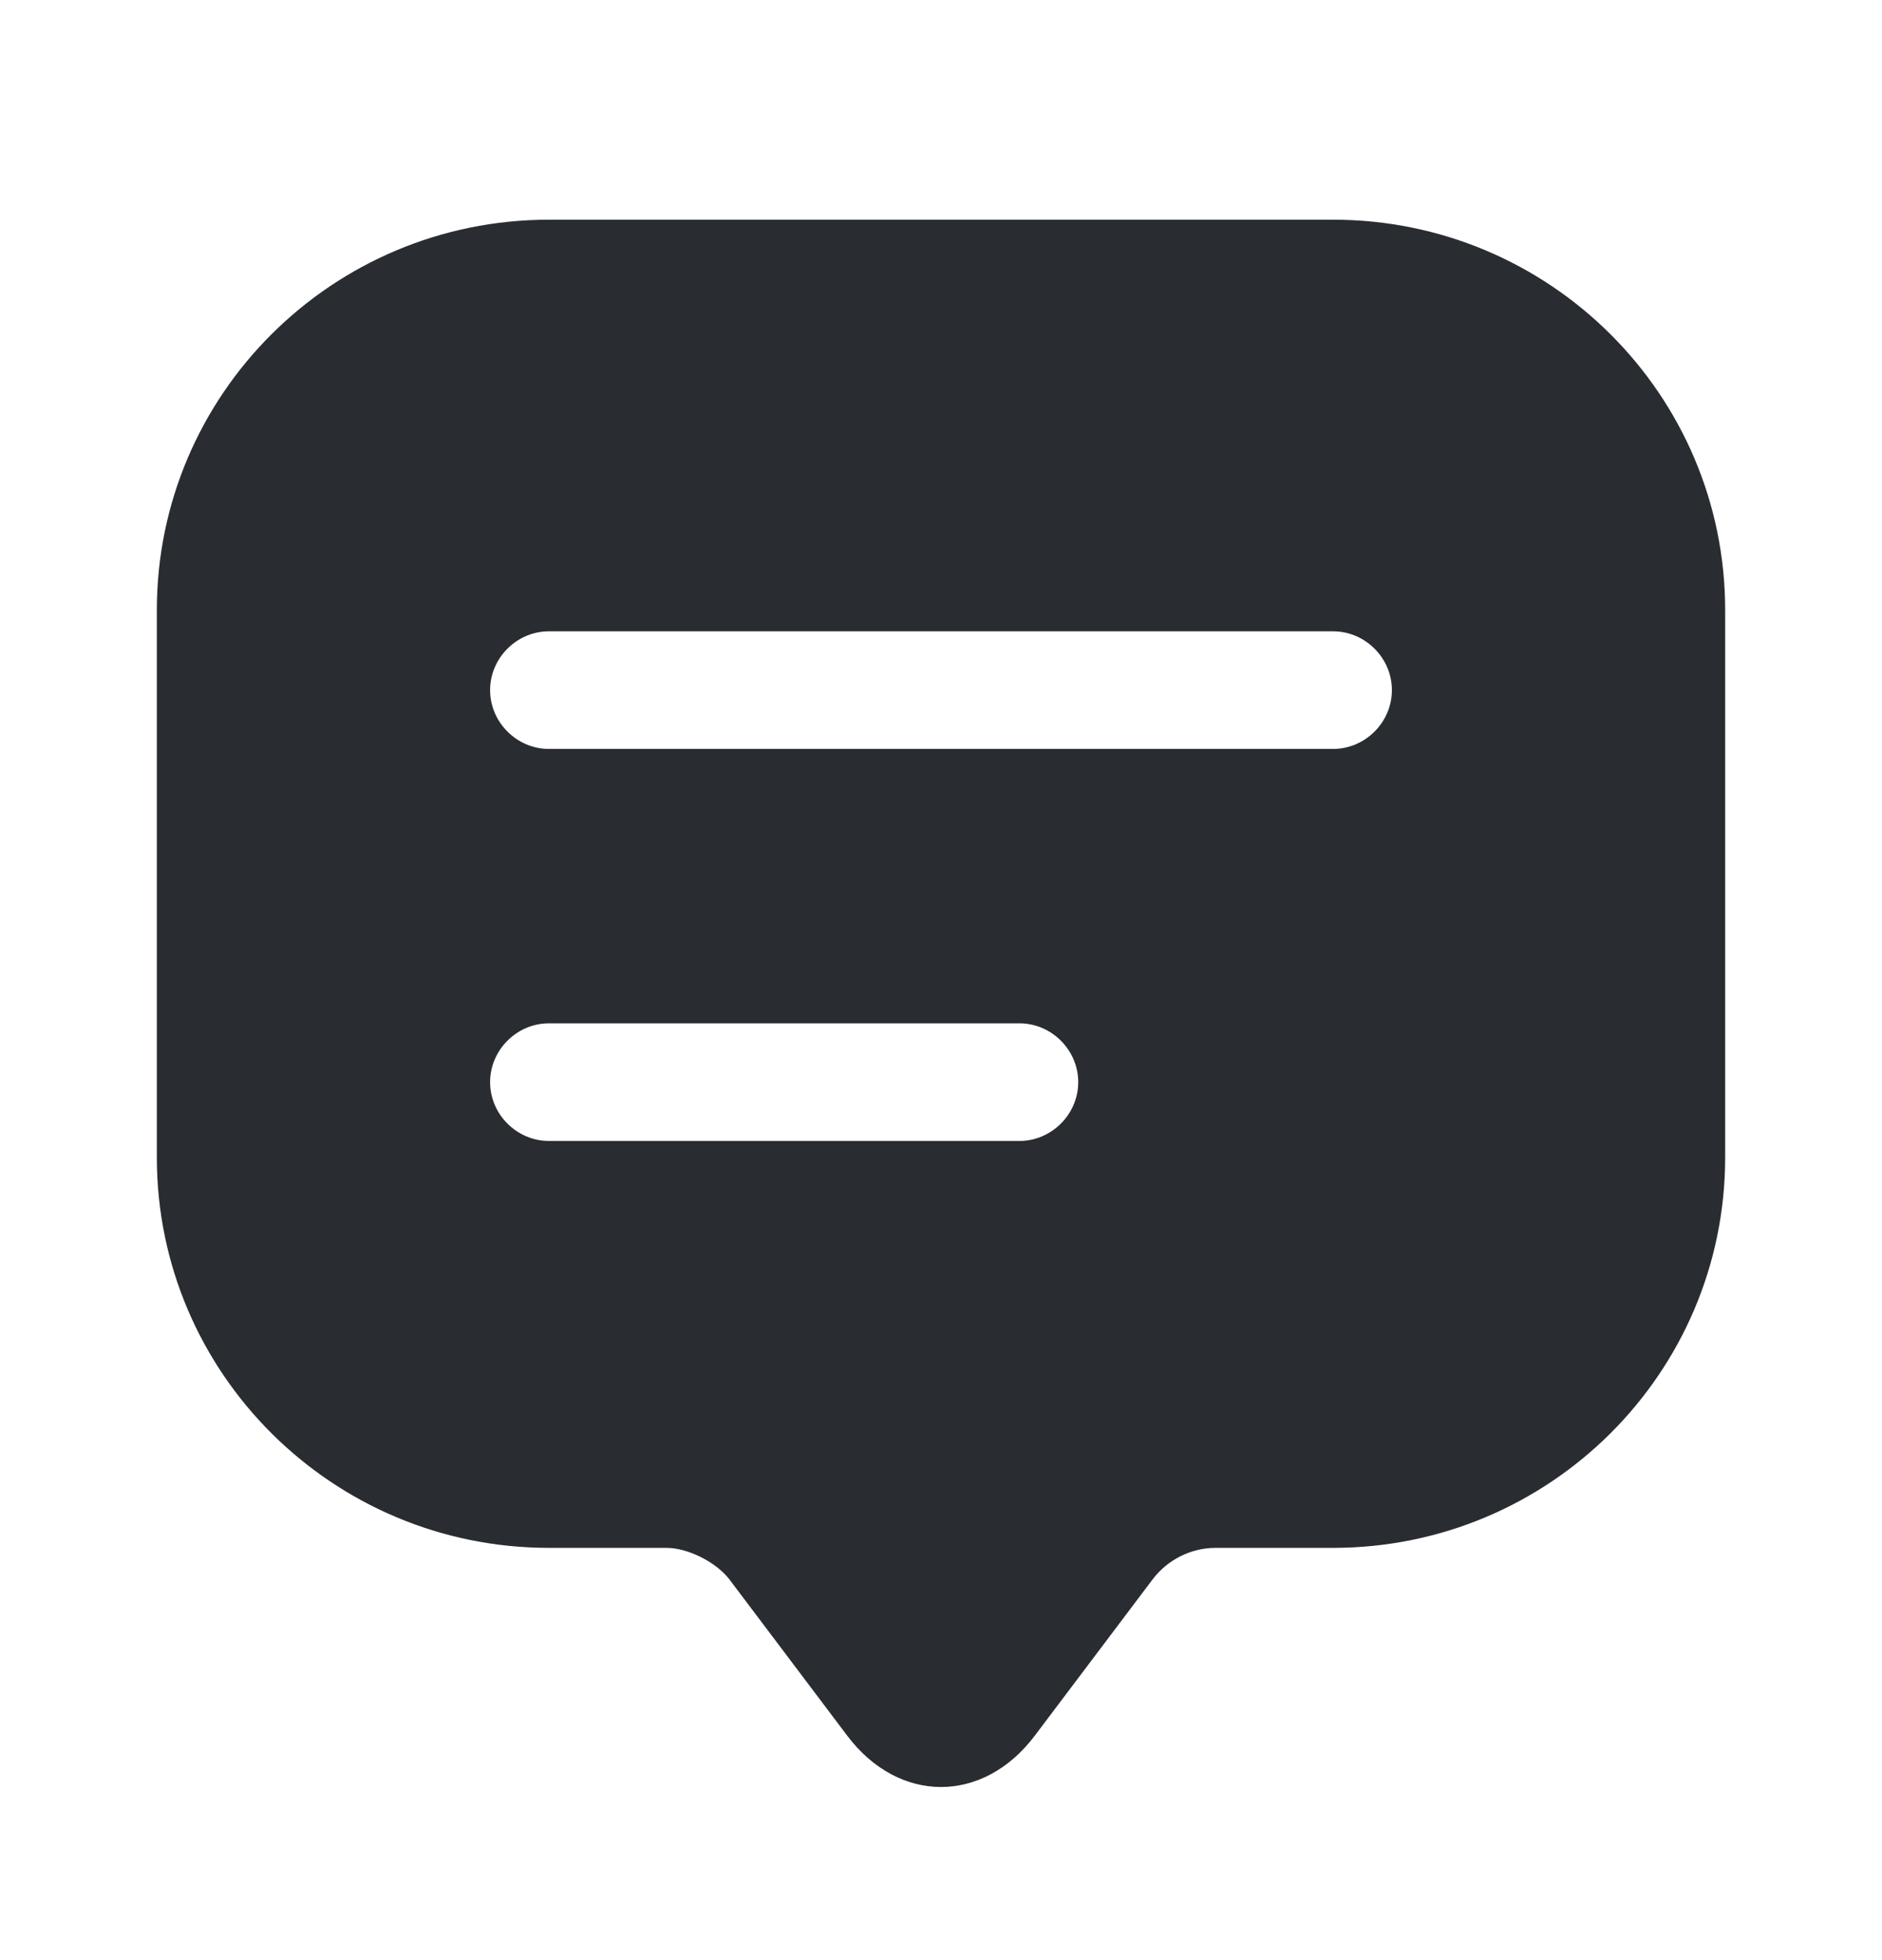 <svg width="24" height="25" viewBox="0 0 24 25" fill="none" xmlns="http://www.w3.org/2000/svg">
<path d="M17 2.802H7C4.24 2.802 2 5.032 2 7.782V13.762V14.762C2 17.512 4.24 19.742 7 19.742H8.5C8.77 19.742 9.13 19.922 9.3 20.142L10.8 22.132C11.46 23.012 12.54 23.012 13.2 22.132L14.7 20.142C14.89 19.892 15.19 19.742 15.5 19.742H17C19.76 19.742 22 17.512 22 14.762V7.782C22 5.032 19.76 2.802 17 2.802ZM13 14.552H7C6.59 14.552 6.25 14.212 6.25 13.802C6.25 13.392 6.59 13.052 7 13.052H13C13.41 13.052 13.75 13.392 13.75 13.802C13.75 14.212 13.41 14.552 13 14.552ZM17 9.552H7C6.59 9.552 6.25 9.212 6.25 8.802C6.25 8.392 6.59 8.052 7 8.052H17C17.41 8.052 17.75 8.392 17.75 8.802C17.75 9.212 17.41 9.552 17 9.552Z" fill="#292D32"/>
</svg>
